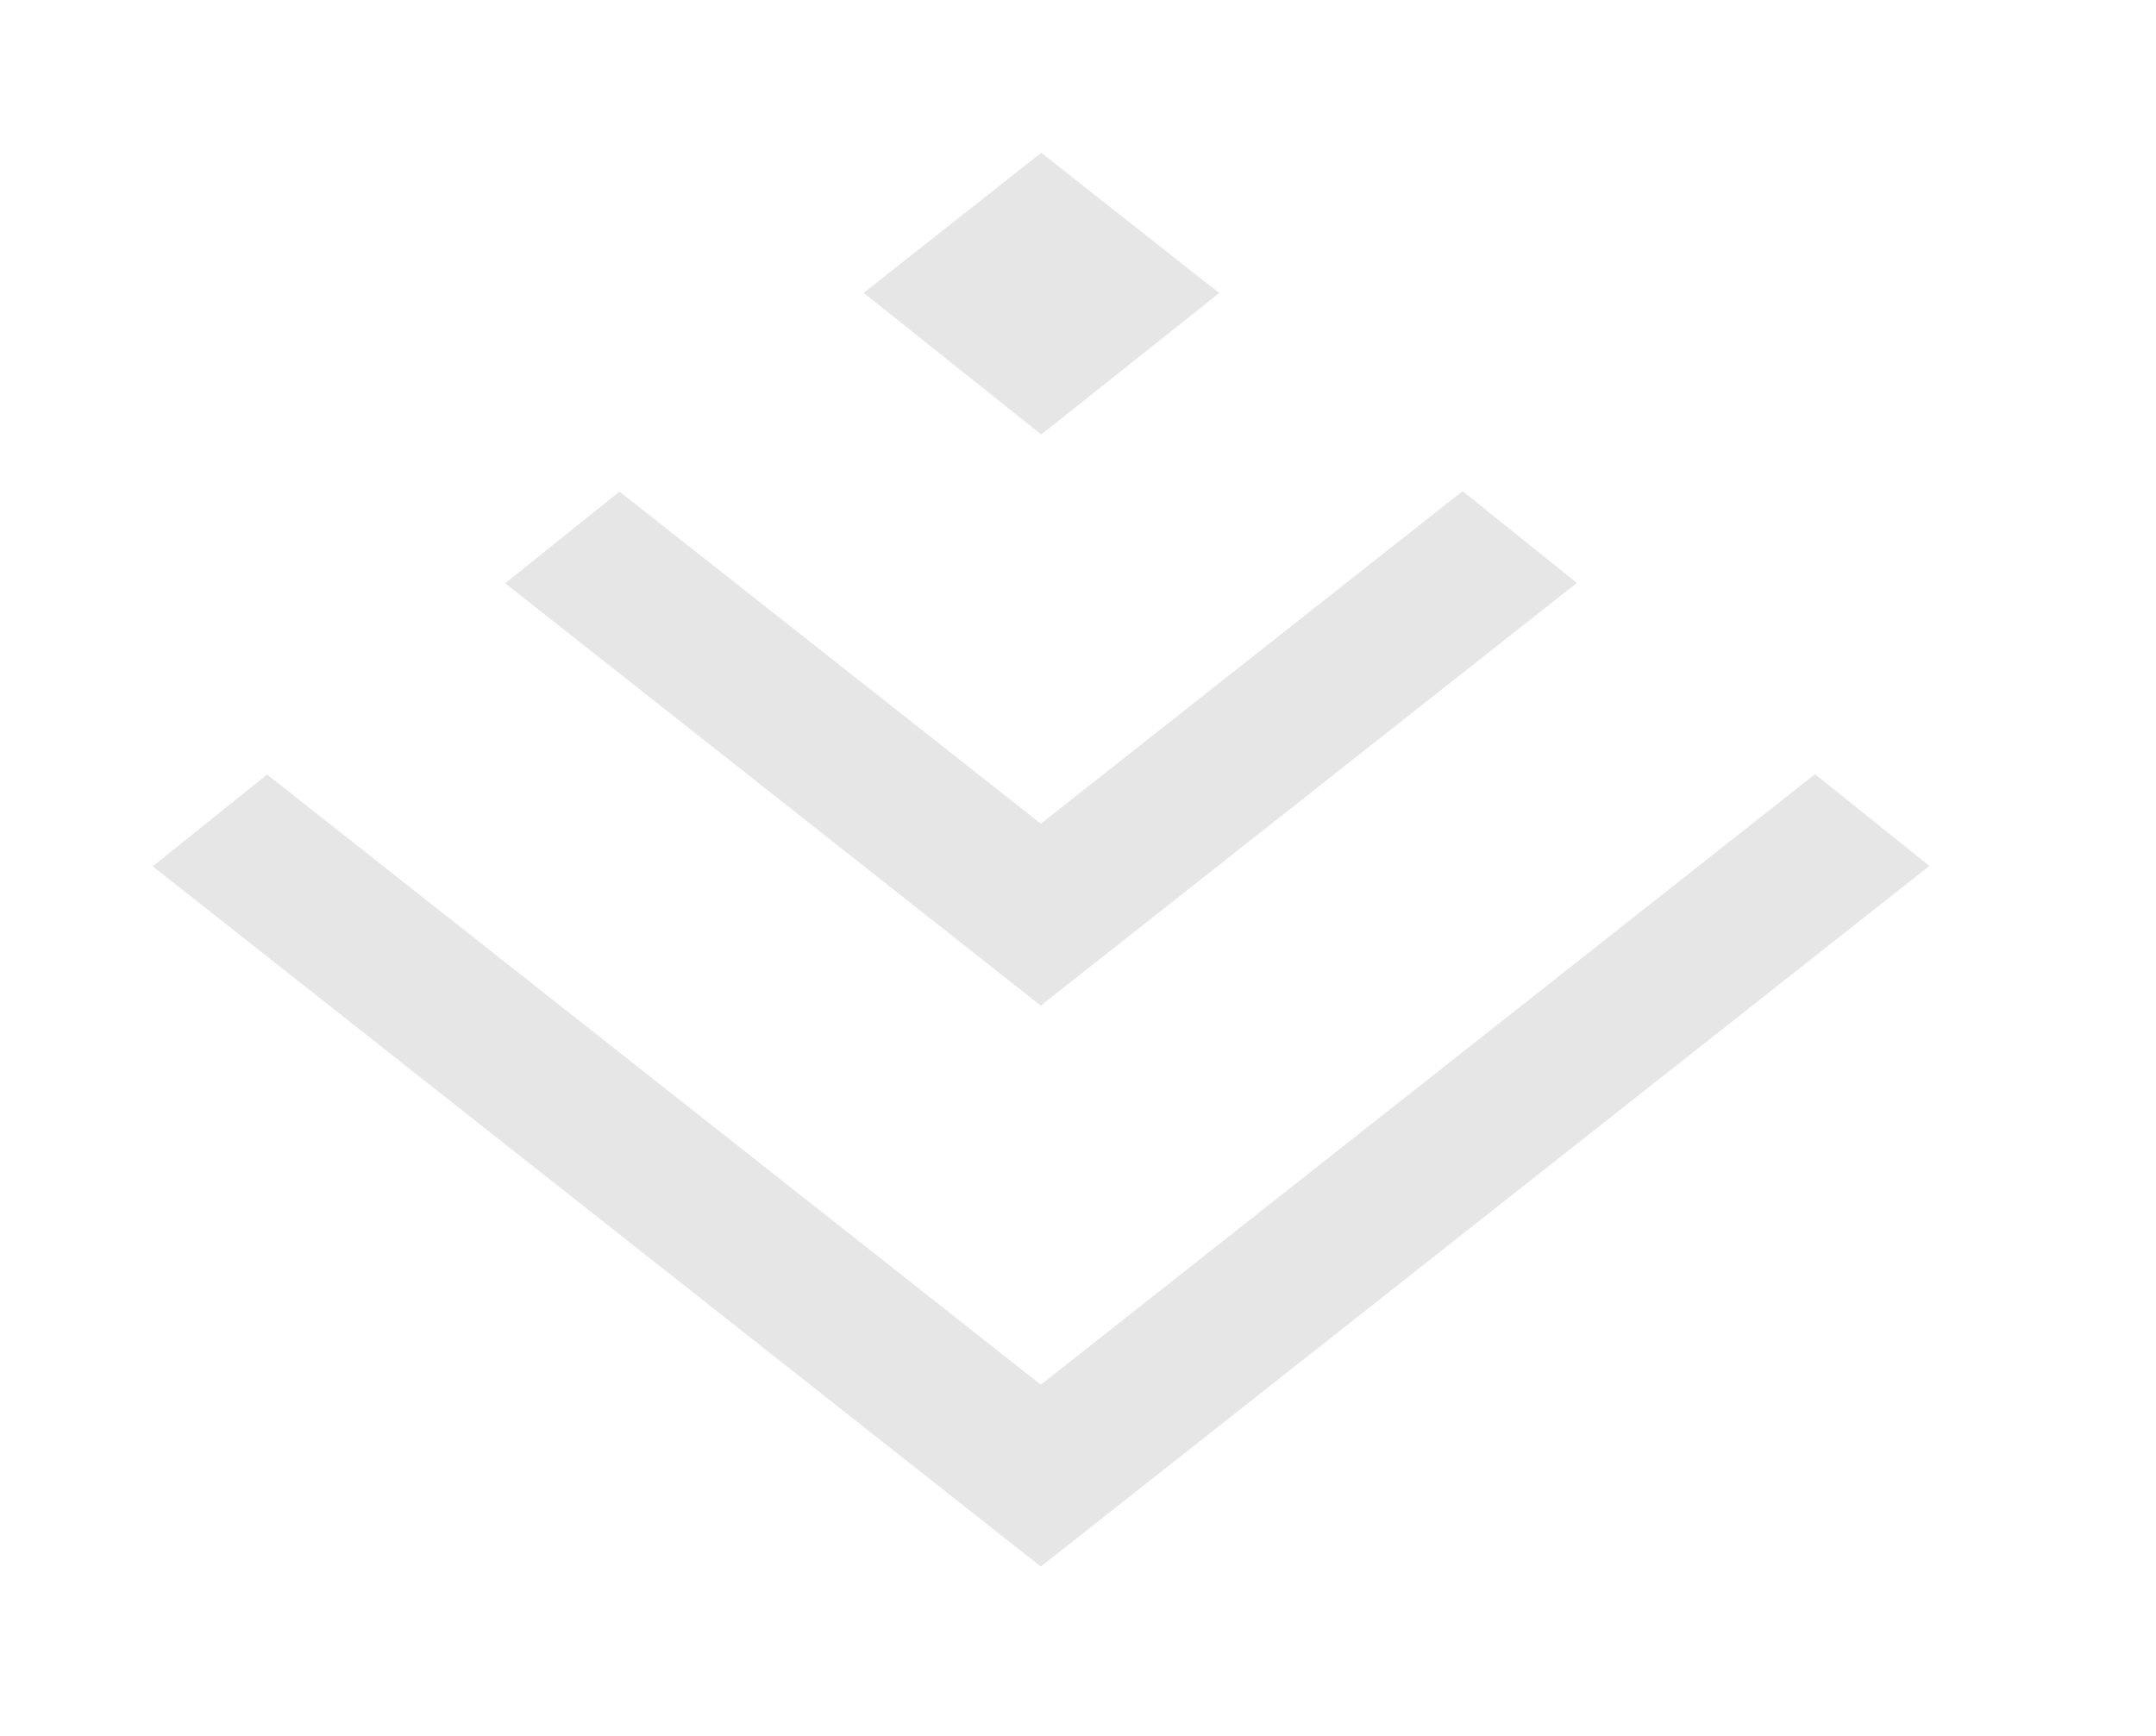 <?xml version="1.0" standalone="no"?><!DOCTYPE svg PUBLIC "-//W3C//DTD SVG 1.1//EN" "http://www.w3.org/Graphics/SVG/1.1/DTD/svg11.dtd"><svg class="icon" width="200px" height="161.01px" viewBox="0 0 1272 1024" version="1.1" xmlns="http://www.w3.org/2000/svg"><path fill="#e6e6e6" d="M709.641 165.277L614.327 90.125l-99.562 78.527-5.179 4.161 104.741 83.502 105.091-83.502-9.776-7.536z m361.212 291.472l-456.789 360.194-456.498-359.99L90.125 511.127l523.94 413.117 524.231-413.35-67.442-54.145z m-456.789 29.211L365.478 290.006 298.066 344.123l315.97 249.168 316.29-249.401-67.413-54.145-248.848 196.216z" /></svg>